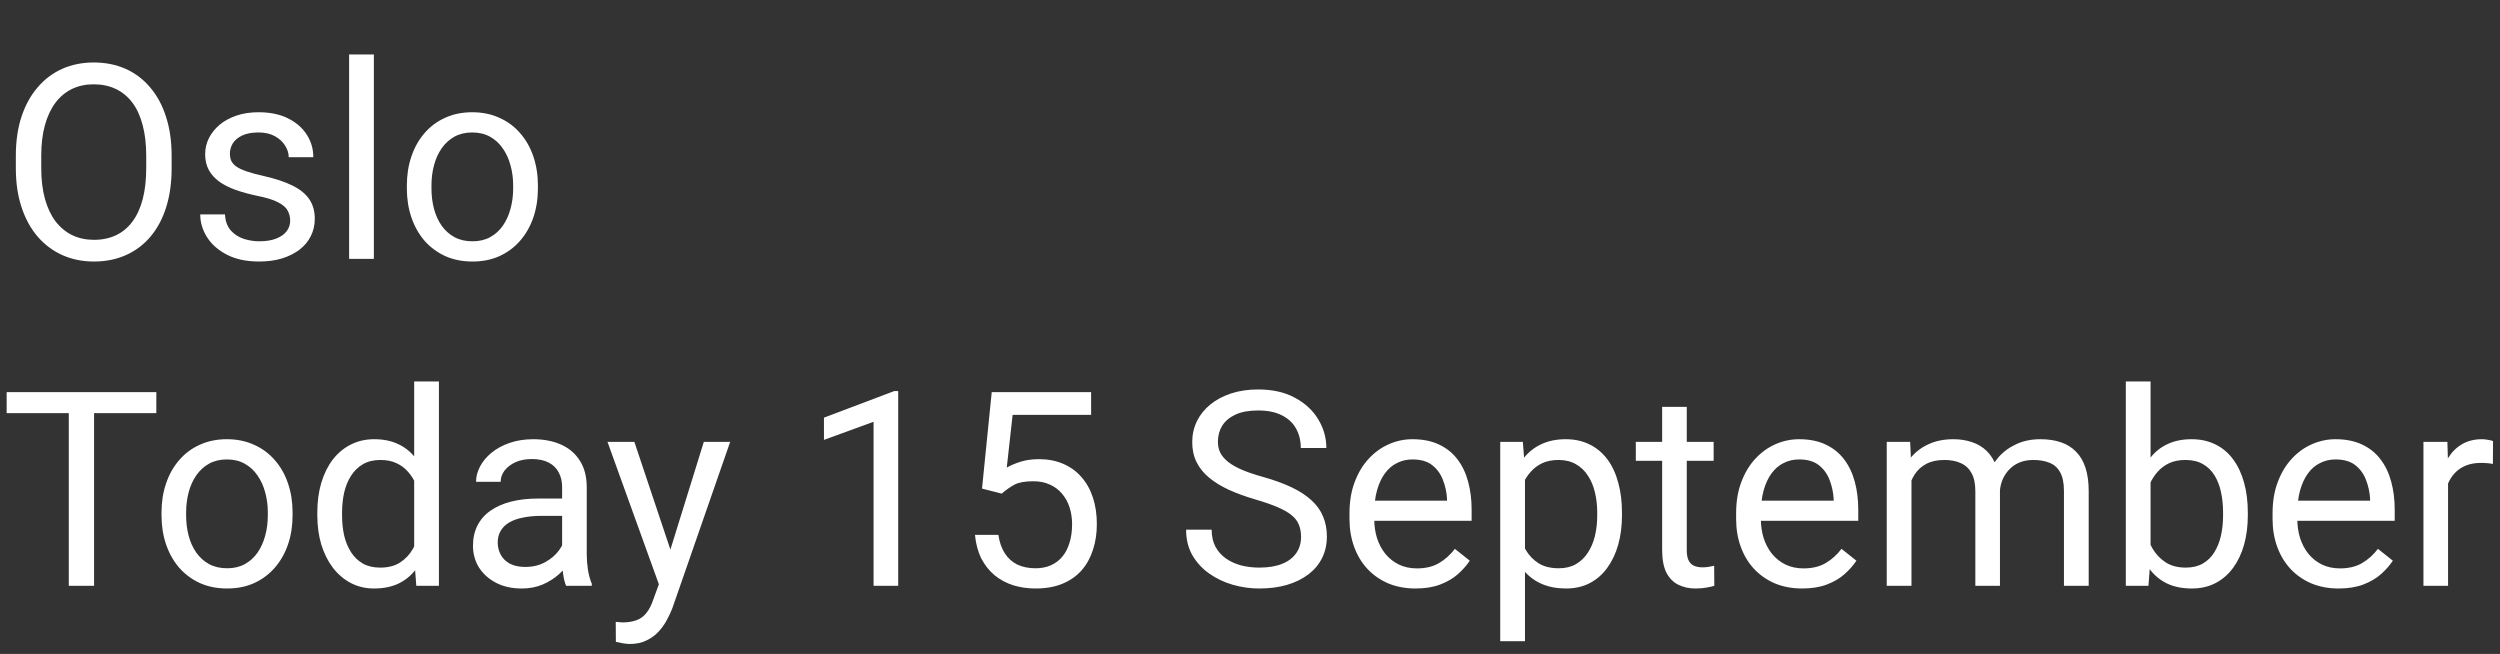 <svg width="367" height="96" viewBox="0 0 367 96" fill="none" xmlns="http://www.w3.org/2000/svg">
<rect x="0" y="0" width="367" height="96" fill="#333333" stroke="none"/>
<path d="M13.809 57.562V86H10.098V57.562H13.809ZM22.949 57.562V60.648H0.977V57.562H22.949ZM23.711 75.668V75.219C23.711 73.695 23.932 72.283 24.375 70.981C24.818 69.665 25.456 68.526 26.289 67.562C27.122 66.586 28.131 65.831 29.316 65.297C30.501 64.75 31.829 64.477 33.301 64.477C34.785 64.477 36.12 64.75 37.305 65.297C38.503 65.831 39.518 66.586 40.352 67.562C41.198 68.526 41.842 69.665 42.285 70.981C42.728 72.283 42.949 73.695 42.949 75.219V75.668C42.949 77.191 42.728 78.604 42.285 79.906C41.842 81.208 41.198 82.348 40.352 83.324C39.518 84.288 38.509 85.043 37.324 85.59C36.152 86.124 34.824 86.391 33.34 86.391C31.855 86.391 30.521 86.124 29.336 85.59C28.151 85.043 27.135 84.288 26.289 83.324C25.456 82.348 24.818 81.208 24.375 79.906C23.932 78.604 23.711 77.191 23.711 75.668ZM27.324 75.219V75.668C27.324 76.723 27.448 77.719 27.695 78.656C27.943 79.581 28.314 80.401 28.809 81.117C29.316 81.833 29.948 82.4 30.703 82.816C31.458 83.22 32.337 83.422 33.34 83.422C34.329 83.422 35.195 83.22 35.938 82.816C36.693 82.4 37.318 81.833 37.812 81.117C38.307 80.401 38.678 79.581 38.926 78.656C39.186 77.719 39.316 76.723 39.316 75.668V75.219C39.316 74.177 39.186 73.194 38.926 72.269C38.678 71.332 38.301 70.505 37.793 69.789C37.298 69.06 36.673 68.487 35.918 68.07C35.176 67.654 34.303 67.445 33.301 67.445C32.311 67.445 31.439 67.654 30.684 68.07C29.941 68.487 29.316 69.06 28.809 69.789C28.314 70.505 27.943 71.332 27.695 72.269C27.448 73.194 27.324 74.177 27.324 75.219ZM60.801 81.898V56H64.434V86H61.113L60.801 81.898ZM46.582 75.668V75.258C46.582 73.643 46.777 72.178 47.168 70.863C47.572 69.535 48.138 68.396 48.867 67.445C49.609 66.495 50.488 65.766 51.504 65.258C52.533 64.737 53.678 64.477 54.941 64.477C56.27 64.477 57.428 64.711 58.418 65.18C59.421 65.635 60.267 66.306 60.957 67.191C61.66 68.064 62.214 69.118 62.617 70.356C63.021 71.592 63.301 72.992 63.457 74.555V76.352C63.314 77.901 63.034 79.294 62.617 80.531C62.214 81.768 61.66 82.823 60.957 83.695C60.267 84.568 59.421 85.238 58.418 85.707C57.415 86.163 56.243 86.391 54.902 86.391C53.665 86.391 52.533 86.124 51.504 85.59C50.488 85.056 49.609 84.307 48.867 83.344C48.138 82.38 47.572 81.247 47.168 79.945C46.777 78.63 46.582 77.204 46.582 75.668ZM50.215 75.258V75.668C50.215 76.723 50.319 77.712 50.527 78.637C50.749 79.561 51.087 80.375 51.543 81.078C51.999 81.781 52.578 82.335 53.281 82.738C53.984 83.129 54.824 83.324 55.801 83.324C56.999 83.324 57.982 83.07 58.75 82.562C59.531 82.055 60.156 81.384 60.625 80.551C61.094 79.717 61.458 78.812 61.719 77.836V73.129C61.562 72.413 61.335 71.723 61.035 71.059C60.749 70.382 60.371 69.783 59.902 69.262C59.447 68.728 58.88 68.305 58.203 67.992C57.539 67.68 56.751 67.523 55.84 67.523C54.85 67.523 53.997 67.732 53.281 68.148C52.578 68.552 51.999 69.112 51.543 69.828C51.087 70.531 50.749 71.352 50.527 72.289C50.319 73.213 50.215 74.203 50.215 75.258ZM82.519 82.387V71.508C82.519 70.674 82.35 69.952 82.012 69.34C81.686 68.715 81.191 68.233 80.527 67.894C79.863 67.556 79.043 67.387 78.066 67.387C77.155 67.387 76.354 67.543 75.664 67.856C74.987 68.168 74.453 68.578 74.062 69.086C73.685 69.594 73.496 70.141 73.496 70.727H69.883C69.883 69.971 70.078 69.223 70.469 68.481C70.859 67.738 71.419 67.068 72.148 66.469C72.891 65.857 73.776 65.375 74.805 65.023C75.846 64.659 77.005 64.477 78.281 64.477C79.818 64.477 81.172 64.737 82.344 65.258C83.529 65.779 84.453 66.566 85.117 67.621C85.794 68.663 86.133 69.971 86.133 71.547V81.391C86.133 82.094 86.191 82.842 86.309 83.637C86.439 84.431 86.628 85.115 86.875 85.688V86H83.106C82.923 85.583 82.78 85.03 82.676 84.34C82.572 83.637 82.519 82.986 82.519 82.387ZM83.144 73.188L83.184 75.727H79.531C78.503 75.727 77.585 75.811 76.777 75.981C75.97 76.137 75.293 76.378 74.746 76.703C74.199 77.029 73.783 77.439 73.496 77.934C73.21 78.415 73.066 78.982 73.066 79.633C73.066 80.297 73.216 80.902 73.516 81.449C73.815 81.996 74.264 82.432 74.863 82.758C75.475 83.07 76.224 83.227 77.109 83.227C78.216 83.227 79.193 82.992 80.039 82.523C80.885 82.055 81.556 81.482 82.051 80.805C82.559 80.128 82.832 79.47 82.871 78.832L84.414 80.57C84.323 81.117 84.076 81.723 83.672 82.387C83.268 83.051 82.728 83.689 82.051 84.301C81.387 84.9 80.592 85.401 79.668 85.805C78.757 86.195 77.728 86.391 76.582 86.391C75.15 86.391 73.893 86.111 72.812 85.551C71.745 84.991 70.912 84.242 70.312 83.305C69.727 82.354 69.434 81.293 69.434 80.121C69.434 78.988 69.655 77.992 70.098 77.133C70.54 76.26 71.178 75.538 72.012 74.965C72.845 74.379 73.848 73.936 75.019 73.637C76.191 73.337 77.5 73.188 78.945 73.188H83.144ZM97.441 83.812L103.32 64.867H107.188L98.711 89.262C98.516 89.783 98.255 90.342 97.93 90.941C97.617 91.553 97.213 92.133 96.719 92.68C96.224 93.227 95.625 93.669 94.922 94.008C94.232 94.359 93.405 94.535 92.441 94.535C92.155 94.535 91.79 94.496 91.348 94.418C90.905 94.34 90.592 94.275 90.41 94.223L90.391 91.293C90.495 91.306 90.658 91.319 90.879 91.332C91.113 91.358 91.276 91.371 91.367 91.371C92.188 91.371 92.884 91.26 93.457 91.039C94.03 90.831 94.512 90.473 94.902 89.965C95.306 89.47 95.651 88.787 95.938 87.914L97.441 83.812ZM93.125 64.867L98.613 81.273L99.551 85.082L96.953 86.41L89.18 64.867H93.125ZM131.855 57.406V86H128.242V61.918L120.957 64.574V61.312L131.289 57.406H131.855ZM147.051 72.465L144.16 71.723L145.586 57.562H160.176V60.902H148.652L147.793 68.637C148.314 68.337 148.971 68.057 149.766 67.797C150.573 67.537 151.497 67.406 152.539 67.406C153.854 67.406 155.033 67.634 156.074 68.09C157.116 68.533 158.001 69.171 158.73 70.004C159.473 70.837 160.039 71.84 160.43 73.012C160.82 74.184 161.016 75.492 161.016 76.938C161.016 78.305 160.827 79.561 160.449 80.707C160.085 81.853 159.531 82.856 158.789 83.715C158.047 84.561 157.109 85.219 155.977 85.688C154.857 86.156 153.535 86.391 152.012 86.391C150.866 86.391 149.779 86.234 148.75 85.922C147.734 85.596 146.823 85.108 146.016 84.457C145.221 83.793 144.57 82.973 144.062 81.996C143.568 81.007 143.255 79.848 143.125 78.519H146.562C146.719 79.587 147.031 80.486 147.5 81.215C147.969 81.944 148.581 82.497 149.336 82.875C150.104 83.24 150.996 83.422 152.012 83.422C152.871 83.422 153.633 83.272 154.297 82.973C154.961 82.673 155.521 82.243 155.977 81.684C156.432 81.124 156.777 80.447 157.012 79.652C157.259 78.858 157.383 77.966 157.383 76.977C157.383 76.078 157.259 75.245 157.012 74.477C156.764 73.708 156.393 73.038 155.898 72.465C155.417 71.892 154.824 71.449 154.121 71.137C153.418 70.811 152.611 70.648 151.699 70.648C150.488 70.648 149.57 70.811 148.945 71.137C148.333 71.462 147.702 71.905 147.051 72.465ZM190.996 78.812C190.996 78.148 190.892 77.562 190.684 77.055C190.488 76.534 190.137 76.065 189.629 75.648C189.134 75.232 188.444 74.835 187.559 74.457C186.686 74.079 185.579 73.695 184.238 73.305C182.832 72.888 181.562 72.426 180.43 71.918C179.297 71.397 178.327 70.805 177.52 70.141C176.712 69.477 176.094 68.715 175.664 67.856C175.234 66.996 175.02 66.013 175.02 64.906C175.02 63.8 175.247 62.777 175.703 61.84C176.159 60.902 176.81 60.089 177.656 59.398C178.516 58.695 179.538 58.148 180.723 57.758C181.908 57.367 183.229 57.172 184.688 57.172C186.823 57.172 188.633 57.582 190.117 58.402C191.615 59.21 192.754 60.271 193.535 61.586C194.316 62.888 194.707 64.281 194.707 65.766H190.957C190.957 64.698 190.729 63.754 190.273 62.934C189.818 62.1 189.128 61.449 188.203 60.98C187.279 60.499 186.107 60.258 184.688 60.258C183.346 60.258 182.24 60.46 181.367 60.863C180.495 61.267 179.844 61.814 179.414 62.504C178.997 63.194 178.789 63.982 178.789 64.867C178.789 65.466 178.913 66.013 179.16 66.508C179.421 66.99 179.818 67.439 180.352 67.856C180.898 68.272 181.589 68.656 182.422 69.008C183.268 69.359 184.277 69.698 185.449 70.023C187.064 70.479 188.457 70.987 189.629 71.547C190.801 72.107 191.764 72.738 192.52 73.441C193.288 74.132 193.854 74.919 194.219 75.805C194.596 76.677 194.785 77.667 194.785 78.773C194.785 79.932 194.551 80.981 194.082 81.918C193.613 82.856 192.943 83.656 192.07 84.32C191.198 84.984 190.15 85.499 188.926 85.863C187.715 86.215 186.361 86.391 184.863 86.391C183.548 86.391 182.253 86.208 180.977 85.844C179.714 85.479 178.561 84.932 177.52 84.203C176.491 83.474 175.664 82.576 175.039 81.508C174.427 80.427 174.121 79.177 174.121 77.758H177.871C177.871 78.734 178.06 79.574 178.438 80.277C178.815 80.967 179.329 81.54 179.98 81.996C180.645 82.452 181.393 82.79 182.227 83.012C183.073 83.22 183.952 83.324 184.863 83.324C186.178 83.324 187.292 83.142 188.203 82.777C189.115 82.413 189.805 81.892 190.273 81.215C190.755 80.538 190.996 79.737 190.996 78.812ZM207.812 86.391C206.341 86.391 205.007 86.143 203.809 85.648C202.624 85.141 201.602 84.431 200.742 83.519C199.896 82.608 199.245 81.527 198.789 80.277C198.333 79.027 198.105 77.66 198.105 76.176V75.356C198.105 73.637 198.359 72.107 198.867 70.766C199.375 69.412 200.065 68.266 200.938 67.328C201.81 66.391 202.799 65.681 203.906 65.199C205.013 64.717 206.159 64.477 207.344 64.477C208.854 64.477 210.156 64.737 211.25 65.258C212.357 65.779 213.262 66.508 213.965 67.445C214.668 68.37 215.189 69.463 215.527 70.727C215.866 71.977 216.035 73.344 216.035 74.828V76.449H200.254V73.5H212.422V73.227C212.37 72.289 212.174 71.378 211.836 70.492C211.51 69.607 210.99 68.878 210.273 68.305C209.557 67.732 208.581 67.445 207.344 67.445C206.523 67.445 205.768 67.621 205.078 67.973C204.388 68.311 203.796 68.819 203.301 69.496C202.806 70.173 202.422 71 202.148 71.977C201.875 72.953 201.738 74.079 201.738 75.356V76.176C201.738 77.178 201.875 78.122 202.148 79.008C202.435 79.88 202.845 80.648 203.379 81.312C203.926 81.977 204.583 82.497 205.352 82.875C206.133 83.253 207.018 83.441 208.008 83.441C209.284 83.441 210.365 83.181 211.25 82.66C212.135 82.139 212.91 81.443 213.574 80.57L215.762 82.309C215.306 82.999 214.727 83.656 214.023 84.281C213.32 84.906 212.454 85.414 211.426 85.805C210.41 86.195 209.206 86.391 207.812 86.391ZM223.867 68.93V94.125H220.234V64.867H223.555L223.867 68.93ZM238.105 75.258V75.668C238.105 77.204 237.923 78.63 237.559 79.945C237.194 81.247 236.66 82.38 235.957 83.344C235.267 84.307 234.414 85.056 233.398 85.59C232.383 86.124 231.217 86.391 229.902 86.391C228.561 86.391 227.376 86.169 226.348 85.727C225.319 85.284 224.447 84.639 223.73 83.793C223.014 82.947 222.441 81.931 222.012 80.746C221.595 79.561 221.309 78.227 221.152 76.742V74.555C221.309 72.992 221.602 71.592 222.031 70.356C222.461 69.118 223.027 68.064 223.73 67.191C224.447 66.306 225.312 65.635 226.328 65.18C227.344 64.711 228.516 64.477 229.844 64.477C231.172 64.477 232.35 64.737 233.379 65.258C234.408 65.766 235.273 66.495 235.977 67.445C236.68 68.396 237.207 69.535 237.559 70.863C237.923 72.178 238.105 73.643 238.105 75.258ZM234.473 75.668V75.258C234.473 74.203 234.362 73.213 234.141 72.289C233.919 71.352 233.574 70.531 233.105 69.828C232.65 69.112 232.064 68.552 231.348 68.148C230.632 67.732 229.779 67.523 228.789 67.523C227.878 67.523 227.083 67.68 226.406 67.992C225.742 68.305 225.176 68.728 224.707 69.262C224.238 69.783 223.854 70.382 223.555 71.059C223.268 71.723 223.053 72.413 222.91 73.129V78.188C223.171 79.099 223.535 79.958 224.004 80.766C224.473 81.56 225.098 82.204 225.879 82.699C226.66 83.181 227.643 83.422 228.828 83.422C229.805 83.422 230.645 83.22 231.348 82.816C232.064 82.4 232.65 81.833 233.105 81.117C233.574 80.401 233.919 79.581 234.141 78.656C234.362 77.719 234.473 76.723 234.473 75.668ZM251.562 64.867V67.641H240.137V64.867H251.562ZM244.004 59.73H247.617V80.766C247.617 81.482 247.728 82.022 247.949 82.387C248.171 82.751 248.457 82.992 248.809 83.109C249.16 83.227 249.538 83.285 249.941 83.285C250.241 83.285 250.553 83.259 250.879 83.207C251.217 83.142 251.471 83.09 251.641 83.051L251.66 86C251.374 86.091 250.996 86.176 250.527 86.254C250.072 86.345 249.518 86.391 248.867 86.391C247.982 86.391 247.168 86.215 246.426 85.863C245.684 85.512 245.091 84.926 244.648 84.106C244.219 83.272 244.004 82.152 244.004 80.746V59.73ZM264.57 86.391C263.099 86.391 261.764 86.143 260.566 85.648C259.382 85.141 258.359 84.431 257.5 83.519C256.654 82.608 256.003 81.527 255.547 80.277C255.091 79.027 254.863 77.66 254.863 76.176V75.356C254.863 73.637 255.117 72.107 255.625 70.766C256.133 69.412 256.823 68.266 257.695 67.328C258.568 66.391 259.557 65.681 260.664 65.199C261.771 64.717 262.917 64.477 264.102 64.477C265.612 64.477 266.914 64.737 268.008 65.258C269.115 65.779 270.02 66.508 270.723 67.445C271.426 68.37 271.947 69.463 272.285 70.727C272.624 71.977 272.793 73.344 272.793 74.828V76.449H257.012V73.5H269.18V73.227C269.128 72.289 268.932 71.378 268.594 70.492C268.268 69.607 267.747 68.878 267.031 68.305C266.315 67.732 265.339 67.445 264.102 67.445C263.281 67.445 262.526 67.621 261.836 67.973C261.146 68.311 260.553 68.819 260.059 69.496C259.564 70.173 259.18 71 258.906 71.977C258.633 72.953 258.496 74.079 258.496 75.356V76.176C258.496 77.178 258.633 78.122 258.906 79.008C259.193 79.88 259.603 80.648 260.137 81.312C260.684 81.977 261.341 82.497 262.109 82.875C262.891 83.253 263.776 83.441 264.766 83.441C266.042 83.441 267.122 83.181 268.008 82.66C268.893 82.139 269.668 81.443 270.332 80.57L272.52 82.309C272.064 82.999 271.484 83.656 270.781 84.281C270.078 84.906 269.212 85.414 268.184 85.805C267.168 86.195 265.964 86.391 264.57 86.391ZM280.605 69.066V86H276.973V64.867H280.41L280.605 69.066ZM279.863 74.633L278.184 74.574C278.197 73.129 278.385 71.794 278.75 70.57C279.115 69.333 279.655 68.259 280.371 67.348C281.087 66.436 281.979 65.733 283.047 65.238C284.115 64.731 285.352 64.477 286.758 64.477C287.747 64.477 288.659 64.62 289.492 64.906C290.326 65.18 291.048 65.616 291.66 66.215C292.272 66.814 292.747 67.582 293.086 68.519C293.424 69.457 293.594 70.59 293.594 71.918V86H289.98V72.094C289.98 70.987 289.792 70.102 289.414 69.438C289.049 68.773 288.529 68.292 287.852 67.992C287.174 67.68 286.38 67.523 285.469 67.523C284.401 67.523 283.509 67.712 282.793 68.09C282.077 68.467 281.504 68.988 281.074 69.652C280.645 70.316 280.332 71.078 280.137 71.938C279.954 72.784 279.863 73.682 279.863 74.633ZM293.555 72.641L291.133 73.383C291.146 72.224 291.335 71.111 291.699 70.043C292.077 68.975 292.617 68.025 293.32 67.191C294.036 66.358 294.915 65.701 295.957 65.219C296.999 64.724 298.19 64.477 299.531 64.477C300.664 64.477 301.667 64.626 302.539 64.926C303.424 65.225 304.167 65.688 304.766 66.312C305.378 66.924 305.84 67.712 306.152 68.676C306.465 69.639 306.621 70.785 306.621 72.113V86H302.988V72.074C302.988 70.889 302.799 69.971 302.422 69.32C302.057 68.656 301.536 68.194 300.859 67.934C300.195 67.66 299.401 67.523 298.477 67.523C297.682 67.523 296.979 67.66 296.367 67.934C295.755 68.207 295.241 68.585 294.824 69.066C294.408 69.535 294.089 70.076 293.867 70.688C293.659 71.299 293.555 71.951 293.555 72.641ZM312.07 56H315.703V81.898L315.391 86H312.07V56ZM329.98 75.258V75.668C329.98 77.204 329.798 78.63 329.434 79.945C329.069 81.247 328.535 82.38 327.832 83.344C327.129 84.307 326.27 85.056 325.254 85.59C324.238 86.124 323.073 86.391 321.758 86.391C320.417 86.391 319.238 86.163 318.223 85.707C317.22 85.238 316.374 84.568 315.684 83.695C314.993 82.823 314.44 81.768 314.023 80.531C313.62 79.294 313.34 77.901 313.184 76.352V74.555C313.34 72.992 313.62 71.592 314.023 70.356C314.44 69.118 314.993 68.064 315.684 67.191C316.374 66.306 317.22 65.635 318.223 65.18C319.225 64.711 320.391 64.477 321.719 64.477C323.047 64.477 324.225 64.737 325.254 65.258C326.283 65.766 327.142 66.495 327.832 67.445C328.535 68.396 329.069 69.535 329.434 70.863C329.798 72.178 329.98 73.643 329.98 75.258ZM326.348 75.668V75.258C326.348 74.203 326.25 73.213 326.055 72.289C325.859 71.352 325.547 70.531 325.117 69.828C324.688 69.112 324.121 68.552 323.418 68.148C322.715 67.732 321.849 67.523 320.82 67.523C319.909 67.523 319.115 67.68 318.438 67.992C317.773 68.305 317.207 68.728 316.738 69.262C316.27 69.783 315.885 70.382 315.586 71.059C315.299 71.723 315.085 72.413 314.941 73.129V77.836C315.15 78.747 315.488 79.626 315.957 80.473C316.439 81.306 317.077 81.99 317.871 82.523C318.678 83.057 319.674 83.324 320.859 83.324C321.836 83.324 322.669 83.129 323.359 82.738C324.062 82.335 324.629 81.781 325.059 81.078C325.501 80.375 325.827 79.561 326.035 78.637C326.243 77.712 326.348 76.723 326.348 75.668ZM343.32 86.391C341.849 86.391 340.514 86.143 339.316 85.648C338.132 85.141 337.109 84.431 336.25 83.519C335.404 82.608 334.753 81.527 334.297 80.277C333.841 79.027 333.613 77.66 333.613 76.176V75.356C333.613 73.637 333.867 72.107 334.375 70.766C334.883 69.412 335.573 68.266 336.445 67.328C337.318 66.391 338.307 65.681 339.414 65.199C340.521 64.717 341.667 64.477 342.852 64.477C344.362 64.477 345.664 64.737 346.758 65.258C347.865 65.779 348.77 66.508 349.473 67.445C350.176 68.37 350.697 69.463 351.035 70.727C351.374 71.977 351.543 73.344 351.543 74.828V76.449H335.762V73.5H347.93V73.227C347.878 72.289 347.682 71.378 347.344 70.492C347.018 69.607 346.497 68.878 345.781 68.305C345.065 67.732 344.089 67.445 342.852 67.445C342.031 67.445 341.276 67.621 340.586 67.973C339.896 68.311 339.303 68.819 338.809 69.496C338.314 70.173 337.93 71 337.656 71.977C337.383 72.953 337.246 74.079 337.246 75.356V76.176C337.246 77.178 337.383 78.122 337.656 79.008C337.943 79.88 338.353 80.648 338.887 81.312C339.434 81.977 340.091 82.497 340.859 82.875C341.641 83.253 342.526 83.441 343.516 83.441C344.792 83.441 345.872 83.181 346.758 82.66C347.643 82.139 348.418 81.443 349.082 80.57L351.27 82.309C350.814 82.999 350.234 83.656 349.531 84.281C348.828 84.906 347.962 85.414 346.934 85.805C345.918 86.195 344.714 86.391 343.32 86.391ZM359.375 68.188V86H355.762V64.867H359.277L359.375 68.188ZM365.977 64.75L365.957 68.109C365.658 68.044 365.371 68.005 365.098 67.992C364.837 67.966 364.538 67.953 364.199 67.953C363.366 67.953 362.63 68.083 361.992 68.344C361.354 68.604 360.814 68.969 360.371 69.438C359.928 69.906 359.577 70.466 359.316 71.117C359.069 71.755 358.906 72.458 358.828 73.227L357.812 73.812C357.812 72.537 357.936 71.338 358.184 70.219C358.444 69.099 358.841 68.109 359.375 67.25C359.909 66.378 360.586 65.701 361.406 65.219C362.24 64.724 363.229 64.477 364.375 64.477C364.635 64.477 364.935 64.509 365.273 64.574C365.612 64.626 365.846 64.685 365.977 64.75Z" fill="white"/>
<path d="M25.195 22.883V24.68C25.195 26.815 24.928 28.729 24.395 30.422C23.861 32.115 23.092 33.553 22.09 34.738C21.087 35.923 19.883 36.828 18.477 37.453C17.083 38.078 15.521 38.391 13.789 38.391C12.109 38.391 10.566 38.078 9.16 37.453C7.767 36.828 6.556 35.923 5.527 34.738C4.512 33.553 3.724 32.115 3.164 30.422C2.604 28.729 2.324 26.815 2.324 24.68V22.883C2.324 20.747 2.598 18.84 3.145 17.16C3.704 15.467 4.492 14.029 5.508 12.844C6.523 11.646 7.728 10.734 9.121 10.109C10.527 9.484 12.07 9.172 13.75 9.172C15.482 9.172 17.044 9.484 18.438 10.109C19.844 10.734 21.048 11.646 22.051 12.844C23.066 14.029 23.841 15.467 24.375 17.16C24.922 18.84 25.195 20.747 25.195 22.883ZM21.465 24.68V22.844C21.465 21.151 21.289 19.654 20.938 18.352C20.599 17.049 20.098 15.956 19.434 15.07C18.77 14.185 17.956 13.514 16.992 13.059C16.042 12.603 14.961 12.375 13.75 12.375C12.578 12.375 11.517 12.603 10.566 13.059C9.629 13.514 8.822 14.185 8.145 15.07C7.48 15.956 6.966 17.049 6.602 18.352C6.237 19.654 6.055 21.151 6.055 22.844V24.68C6.055 26.385 6.237 27.896 6.602 29.211C6.966 30.513 7.487 31.613 8.164 32.512C8.854 33.397 9.668 34.068 10.605 34.523C11.556 34.979 12.617 35.207 13.789 35.207C15.013 35.207 16.1 34.979 17.051 34.523C18.001 34.068 18.802 33.397 19.453 32.512C20.117 31.613 20.619 30.513 20.957 29.211C21.296 27.896 21.465 26.385 21.465 24.68ZM42.598 32.395C42.598 31.874 42.48 31.392 42.246 30.949C42.025 30.494 41.562 30.083 40.859 29.719C40.169 29.341 39.128 29.016 37.734 28.742C36.562 28.495 35.501 28.202 34.551 27.863C33.613 27.525 32.812 27.115 32.148 26.633C31.497 26.151 30.996 25.585 30.645 24.934C30.293 24.283 30.117 23.521 30.117 22.648C30.117 21.815 30.299 21.027 30.664 20.285C31.042 19.543 31.569 18.885 32.246 18.312C32.936 17.74 33.763 17.29 34.727 16.965C35.69 16.639 36.764 16.477 37.949 16.477C39.642 16.477 41.087 16.776 42.285 17.375C43.483 17.974 44.401 18.775 45.039 19.777C45.677 20.767 45.996 21.867 45.996 23.078H42.383C42.383 22.492 42.207 21.926 41.855 21.379C41.517 20.819 41.016 20.357 40.352 19.992C39.7 19.628 38.9 19.445 37.949 19.445C36.947 19.445 36.133 19.602 35.508 19.914C34.896 20.213 34.447 20.598 34.16 21.066C33.887 21.535 33.75 22.03 33.75 22.551C33.75 22.941 33.815 23.293 33.945 23.605C34.089 23.905 34.336 24.185 34.688 24.445C35.039 24.693 35.534 24.927 36.172 25.148C36.81 25.37 37.624 25.591 38.613 25.812C40.345 26.203 41.771 26.672 42.891 27.219C44.01 27.766 44.844 28.436 45.391 29.23C45.938 30.025 46.211 30.988 46.211 32.121C46.211 33.046 46.016 33.892 45.625 34.66C45.247 35.428 44.694 36.092 43.965 36.652C43.249 37.199 42.389 37.629 41.387 37.941C40.397 38.241 39.284 38.391 38.047 38.391C36.185 38.391 34.609 38.059 33.32 37.395C32.031 36.73 31.055 35.871 30.391 34.816C29.727 33.762 29.395 32.648 29.395 31.477H33.027C33.079 32.466 33.366 33.254 33.887 33.84C34.408 34.413 35.046 34.823 35.801 35.07C36.556 35.305 37.305 35.422 38.047 35.422C39.036 35.422 39.863 35.292 40.527 35.031C41.204 34.771 41.719 34.413 42.07 33.957C42.422 33.501 42.598 32.98 42.598 32.395ZM54.883 8V38H51.25V8H54.883ZM59.727 27.668V27.219C59.727 25.695 59.948 24.283 60.391 22.98C60.833 21.665 61.471 20.526 62.305 19.562C63.138 18.586 64.147 17.831 65.332 17.297C66.517 16.75 67.845 16.477 69.316 16.477C70.801 16.477 72.135 16.75 73.32 17.297C74.518 17.831 75.534 18.586 76.367 19.562C77.213 20.526 77.858 21.665 78.301 22.98C78.743 24.283 78.965 25.695 78.965 27.219V27.668C78.965 29.191 78.743 30.604 78.301 31.906C77.858 33.208 77.213 34.348 76.367 35.324C75.534 36.288 74.525 37.043 73.34 37.59C72.168 38.124 70.84 38.391 69.356 38.391C67.871 38.391 66.537 38.124 65.352 37.59C64.167 37.043 63.151 36.288 62.305 35.324C61.471 34.348 60.833 33.208 60.391 31.906C59.948 30.604 59.727 29.191 59.727 27.668ZM63.34 27.219V27.668C63.34 28.723 63.464 29.719 63.711 30.656C63.958 31.581 64.329 32.401 64.824 33.117C65.332 33.833 65.963 34.4 66.719 34.816C67.474 35.22 68.353 35.422 69.356 35.422C70.345 35.422 71.211 35.22 71.953 34.816C72.708 34.4 73.333 33.833 73.828 33.117C74.323 32.401 74.694 31.581 74.941 30.656C75.202 29.719 75.332 28.723 75.332 27.668V27.219C75.332 26.177 75.202 25.194 74.941 24.27C74.694 23.332 74.316 22.505 73.809 21.789C73.314 21.06 72.689 20.487 71.934 20.07C71.191 19.654 70.319 19.445 69.316 19.445C68.327 19.445 67.454 19.654 66.699 20.07C65.957 20.487 65.332 21.06 64.824 21.789C64.329 22.505 63.958 23.332 63.711 24.27C63.464 25.194 63.34 26.177 63.34 27.219Z" fill="white"/>
</svg>

